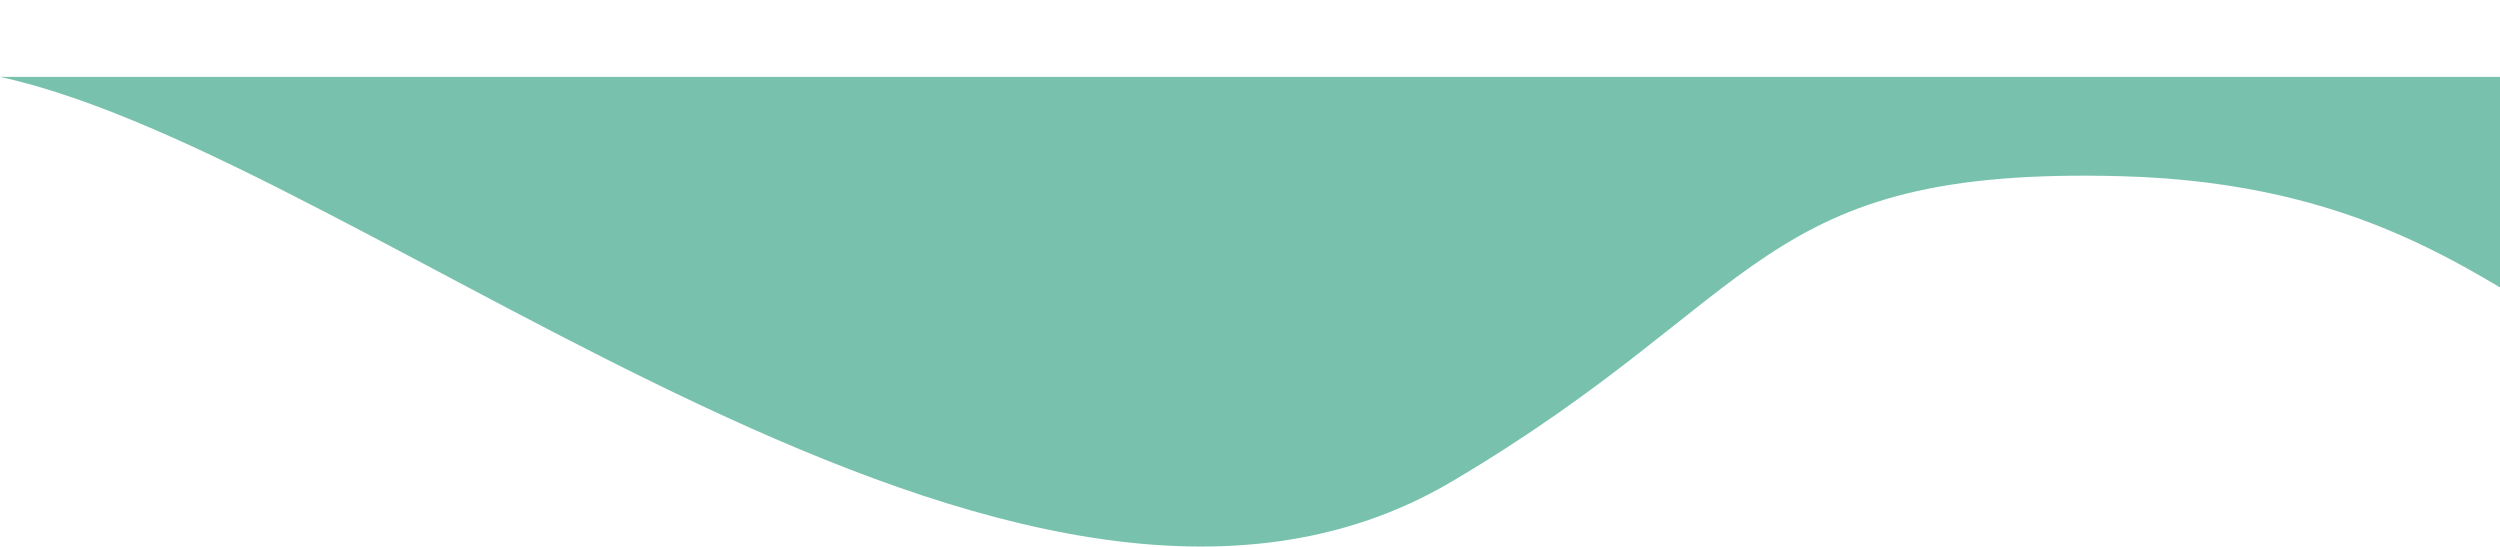 <svg xmlns="http://www.w3.org/2000/svg" width="1440" height="315" fill="none" viewBox="0 0 1440 315"><path fill="#78C2AD" d="M836 277.5C1017.89 170.183 1010.89 95.772 1222 101.5C1501.81 109.093 1480 320.5 1661.5 114.5C1843 -91.5 1440 44.276 1440 44.276H0C212.794 90.743 586 425 836 277.5Z"/></svg>